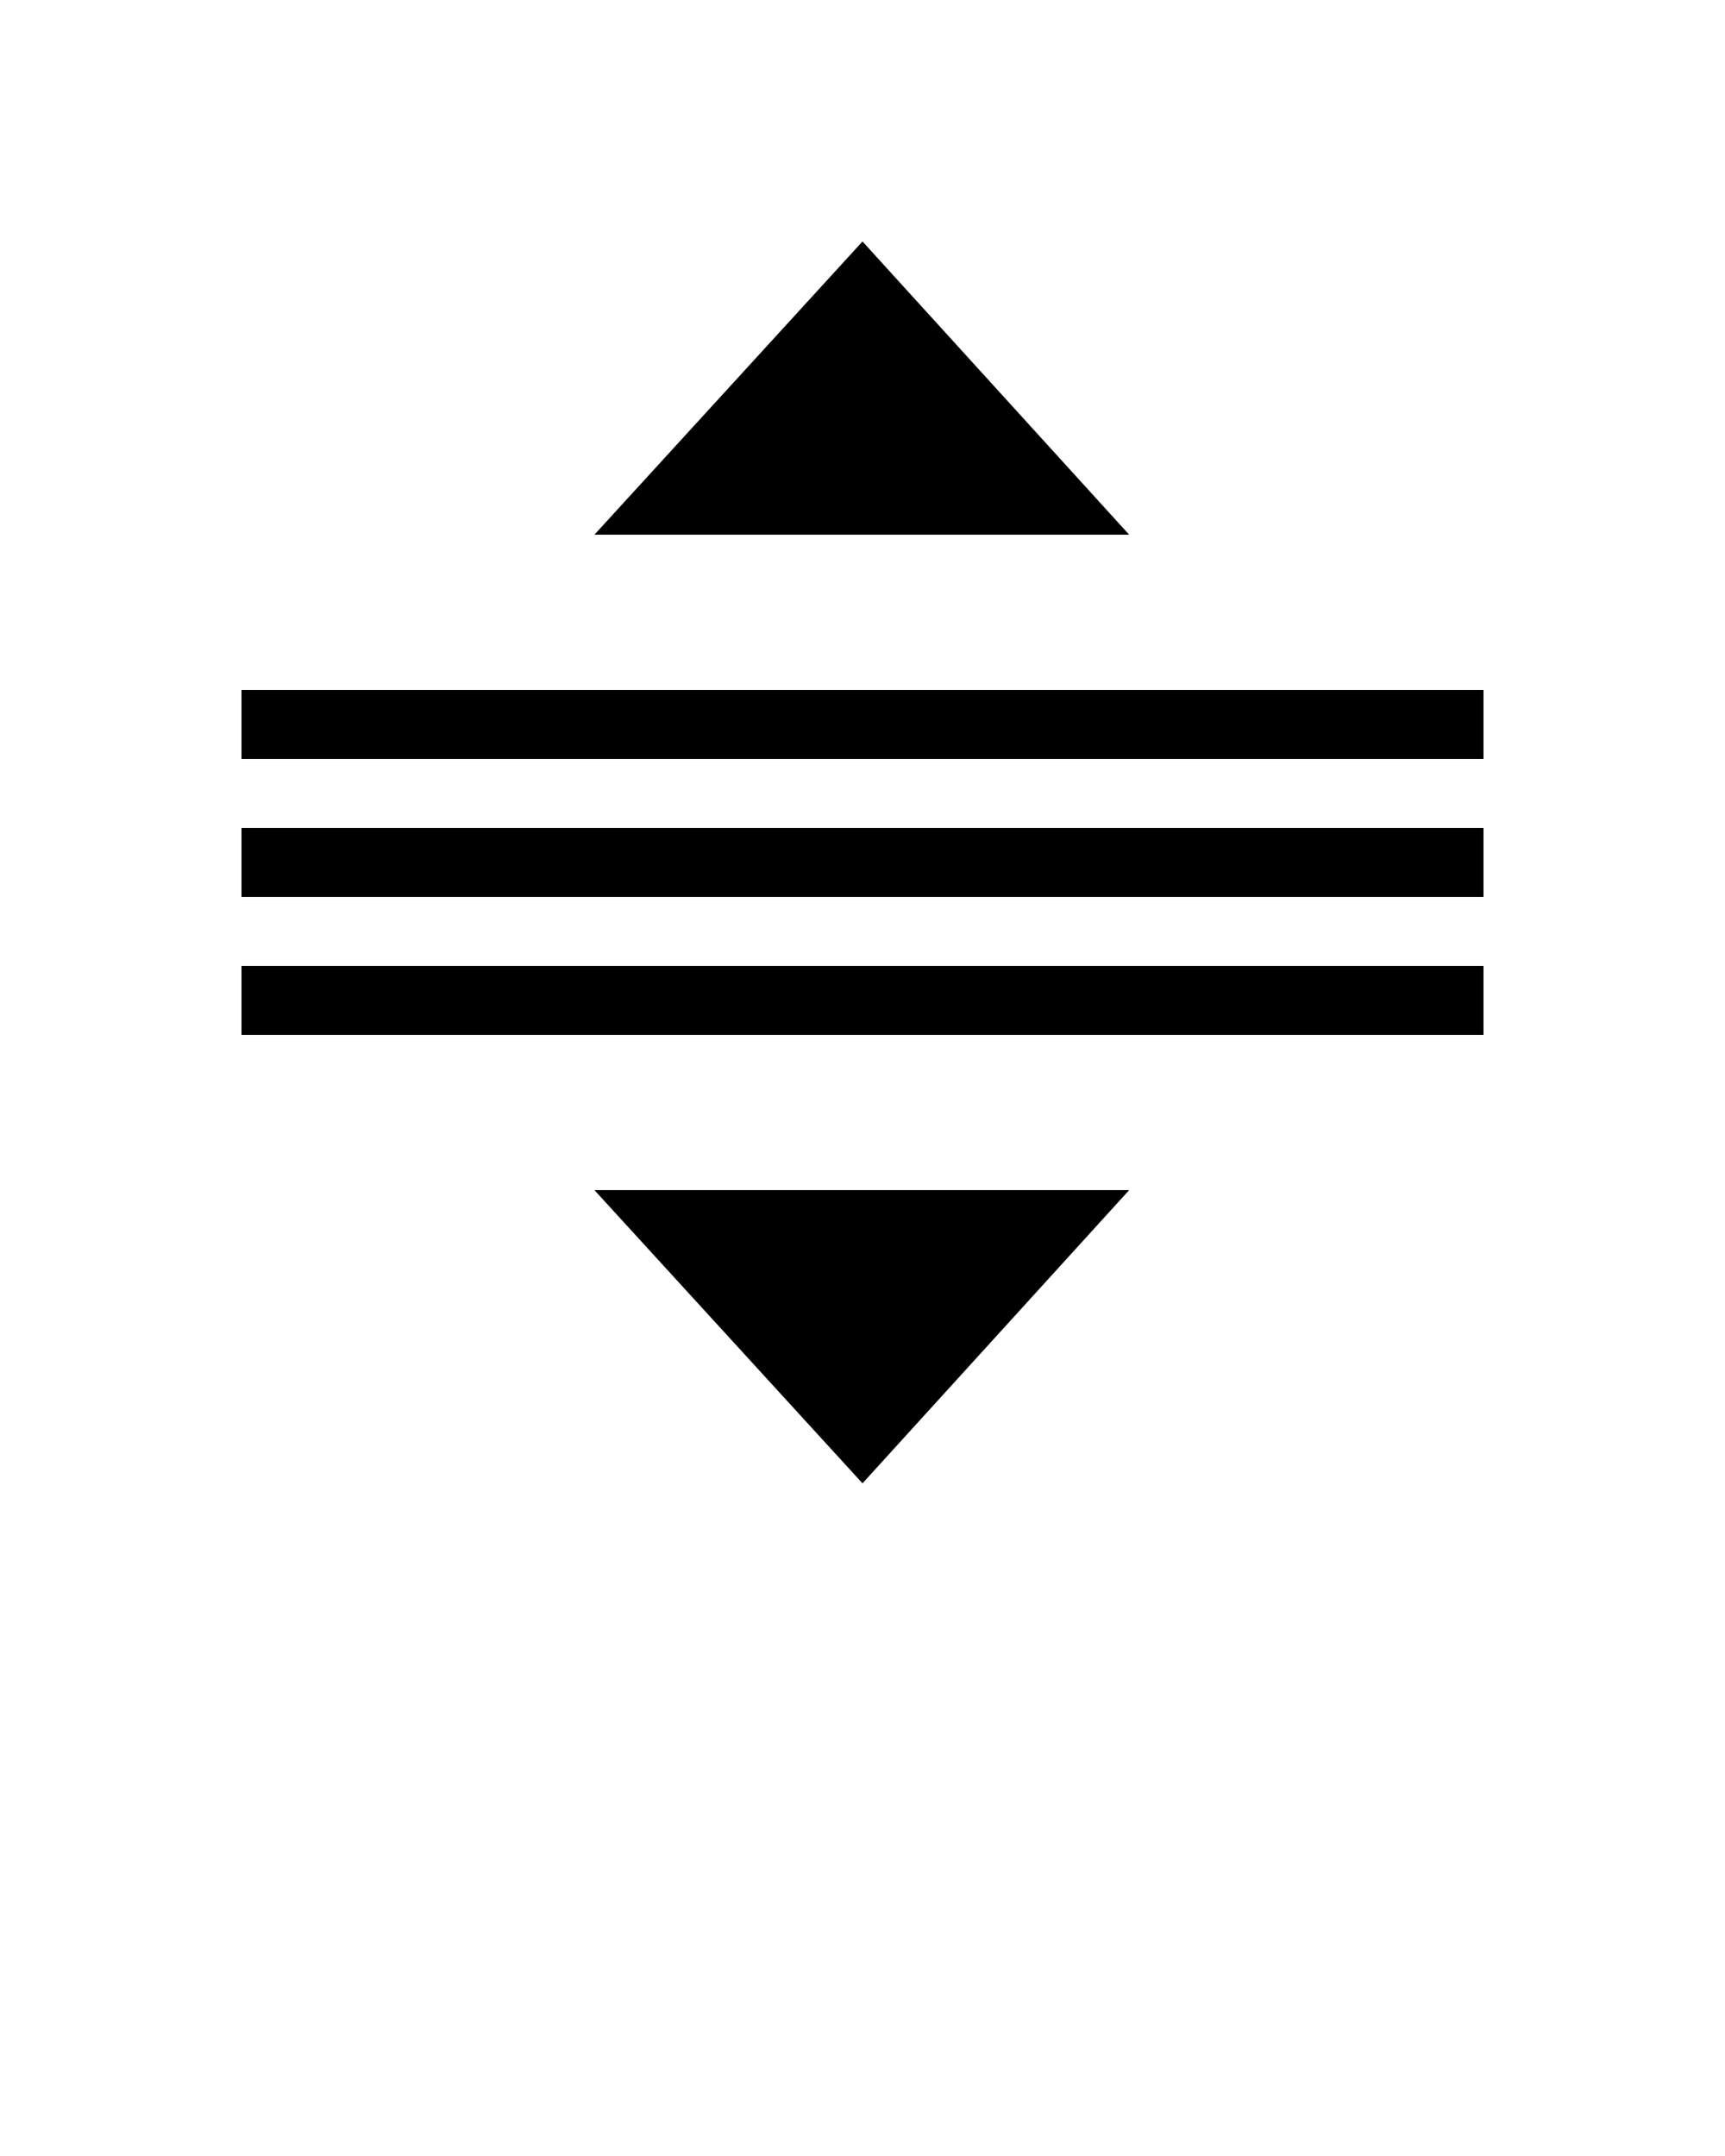 <svg xmlns="http://www.w3.org/2000/svg" xmlns:xlink="http://www.w3.org/1999/xlink" version="1.1" x="0px" y="0px" viewBox="0 0 100 125" enable-background="new 0 0 100 100" xml:space="preserve"><g><g><rect x="14" y="40" width="72" height="4"/><polygon points="50,14 34.459,31 65.459,31   "/><polygon points="50,86 65.459,69 34.459,69   "/><rect x="14" y="48" width="72" height="4"/><rect x="14" y="56" width="72" height="4"/></g></g></svg>